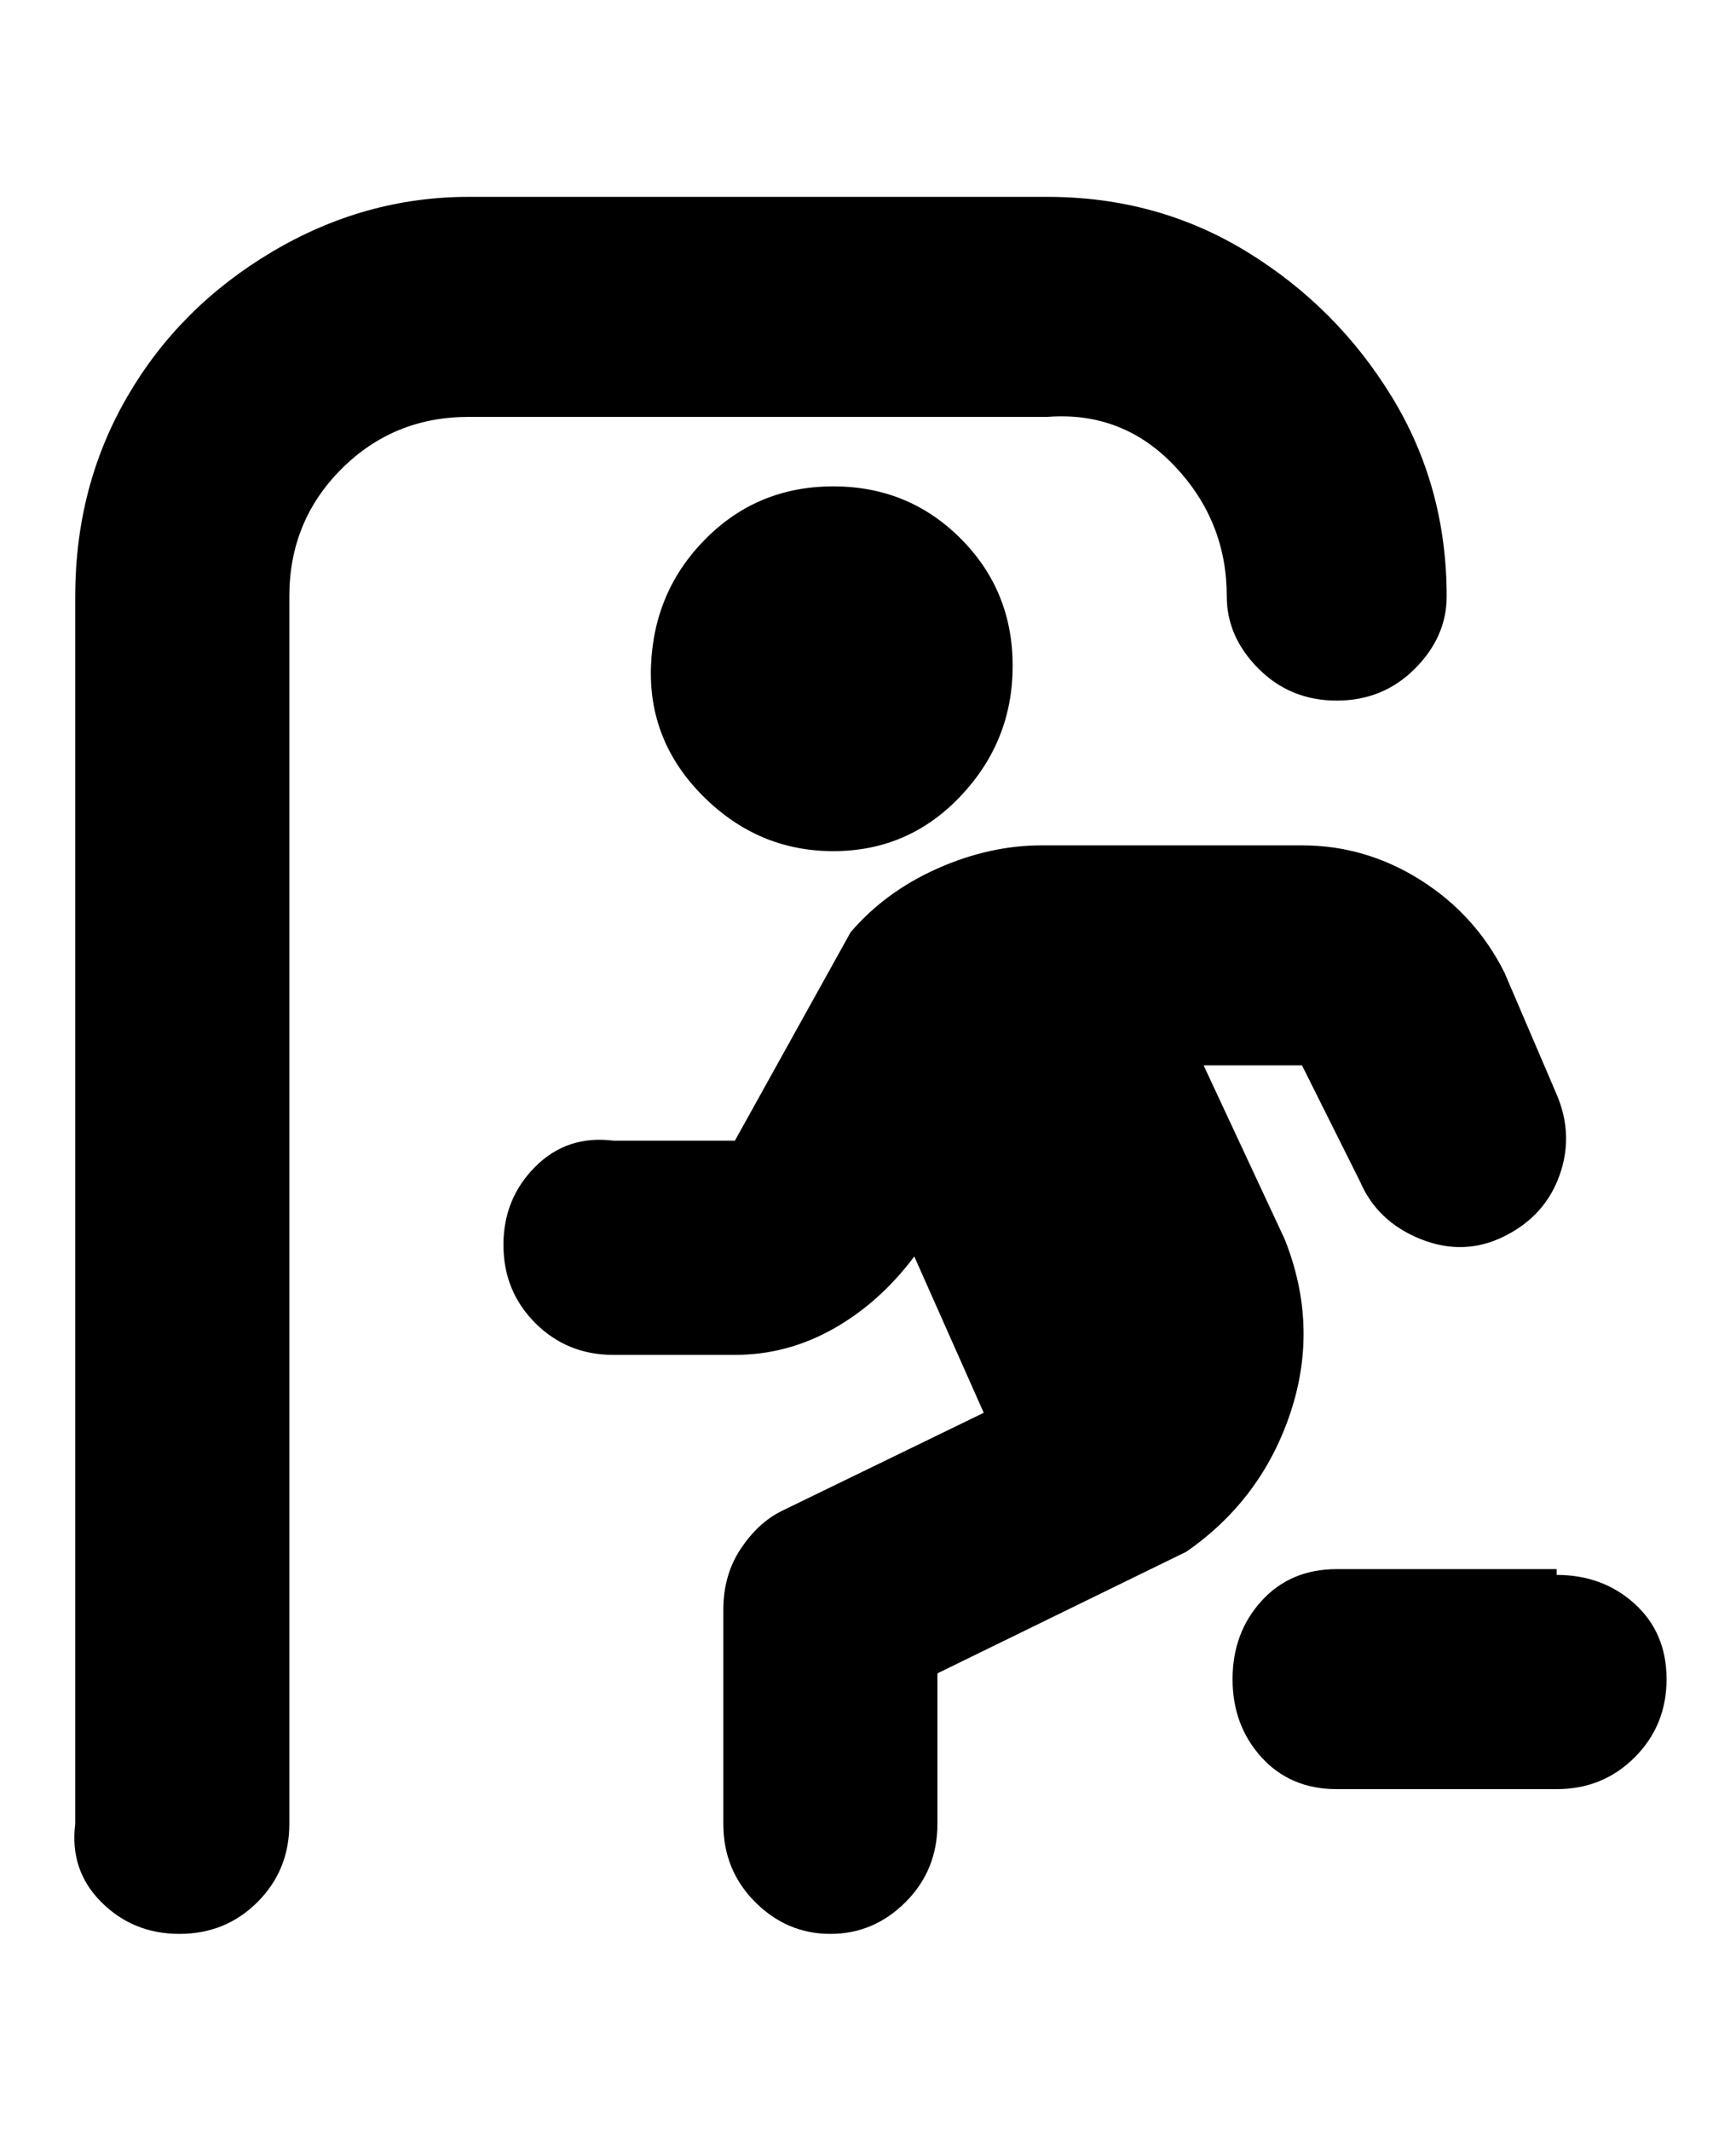 <svg viewBox="0 0 300 368" xmlns="http://www.w3.org/2000/svg"><path d="M144 84q13 0 22 9t9 22q0 13-9 22.5t-22 9.5q-13 0-22.5-9.5t-9-22.5q.5-13 9.5-22t22-9zm78 130l-14-30h17l10 20q3 7 10.5 10t14.5-.5q7-3.5 9.5-10.5t-.5-14l-9-21q-5-10-14.5-16t-20.5-6h-45q-9 0-18 4t-15 11l-20 36h-21q-8-1-13.5 4.5T87 215q0 8 5.5 13.5T106 234h21q9 0 17-4.5t14-12.5l12 27-35 17q-4 2-7 6.5t-3 10.5v37q0 8 5.5 13.5t13 5.5q7.5 0 13-5.5T162 315v-26l43-21q13-9 18-24t-1-30zm-10-111q0 7 5.5 12.5T231 121q8 0 13.5-5.5T250 103q0-19-9.5-34.5t-25-25Q200 34 181 34H81q-18 0-34 9.5t-25 25Q13 84 13 103v212q-1 8 4.5 13.5T31 334q8 0 13.5-5.5T50 315V103q0-13 9-22t22-9h100q13-1 22 8.5t9 22.5zm57 168h-38q-8 0-13 5.5t-5 13.5q0 8 5 13.5t13 5.5h38q8 0 13.5-5.5T288 290q0-8-5.5-13t-13.5-5v-1z"/></svg>